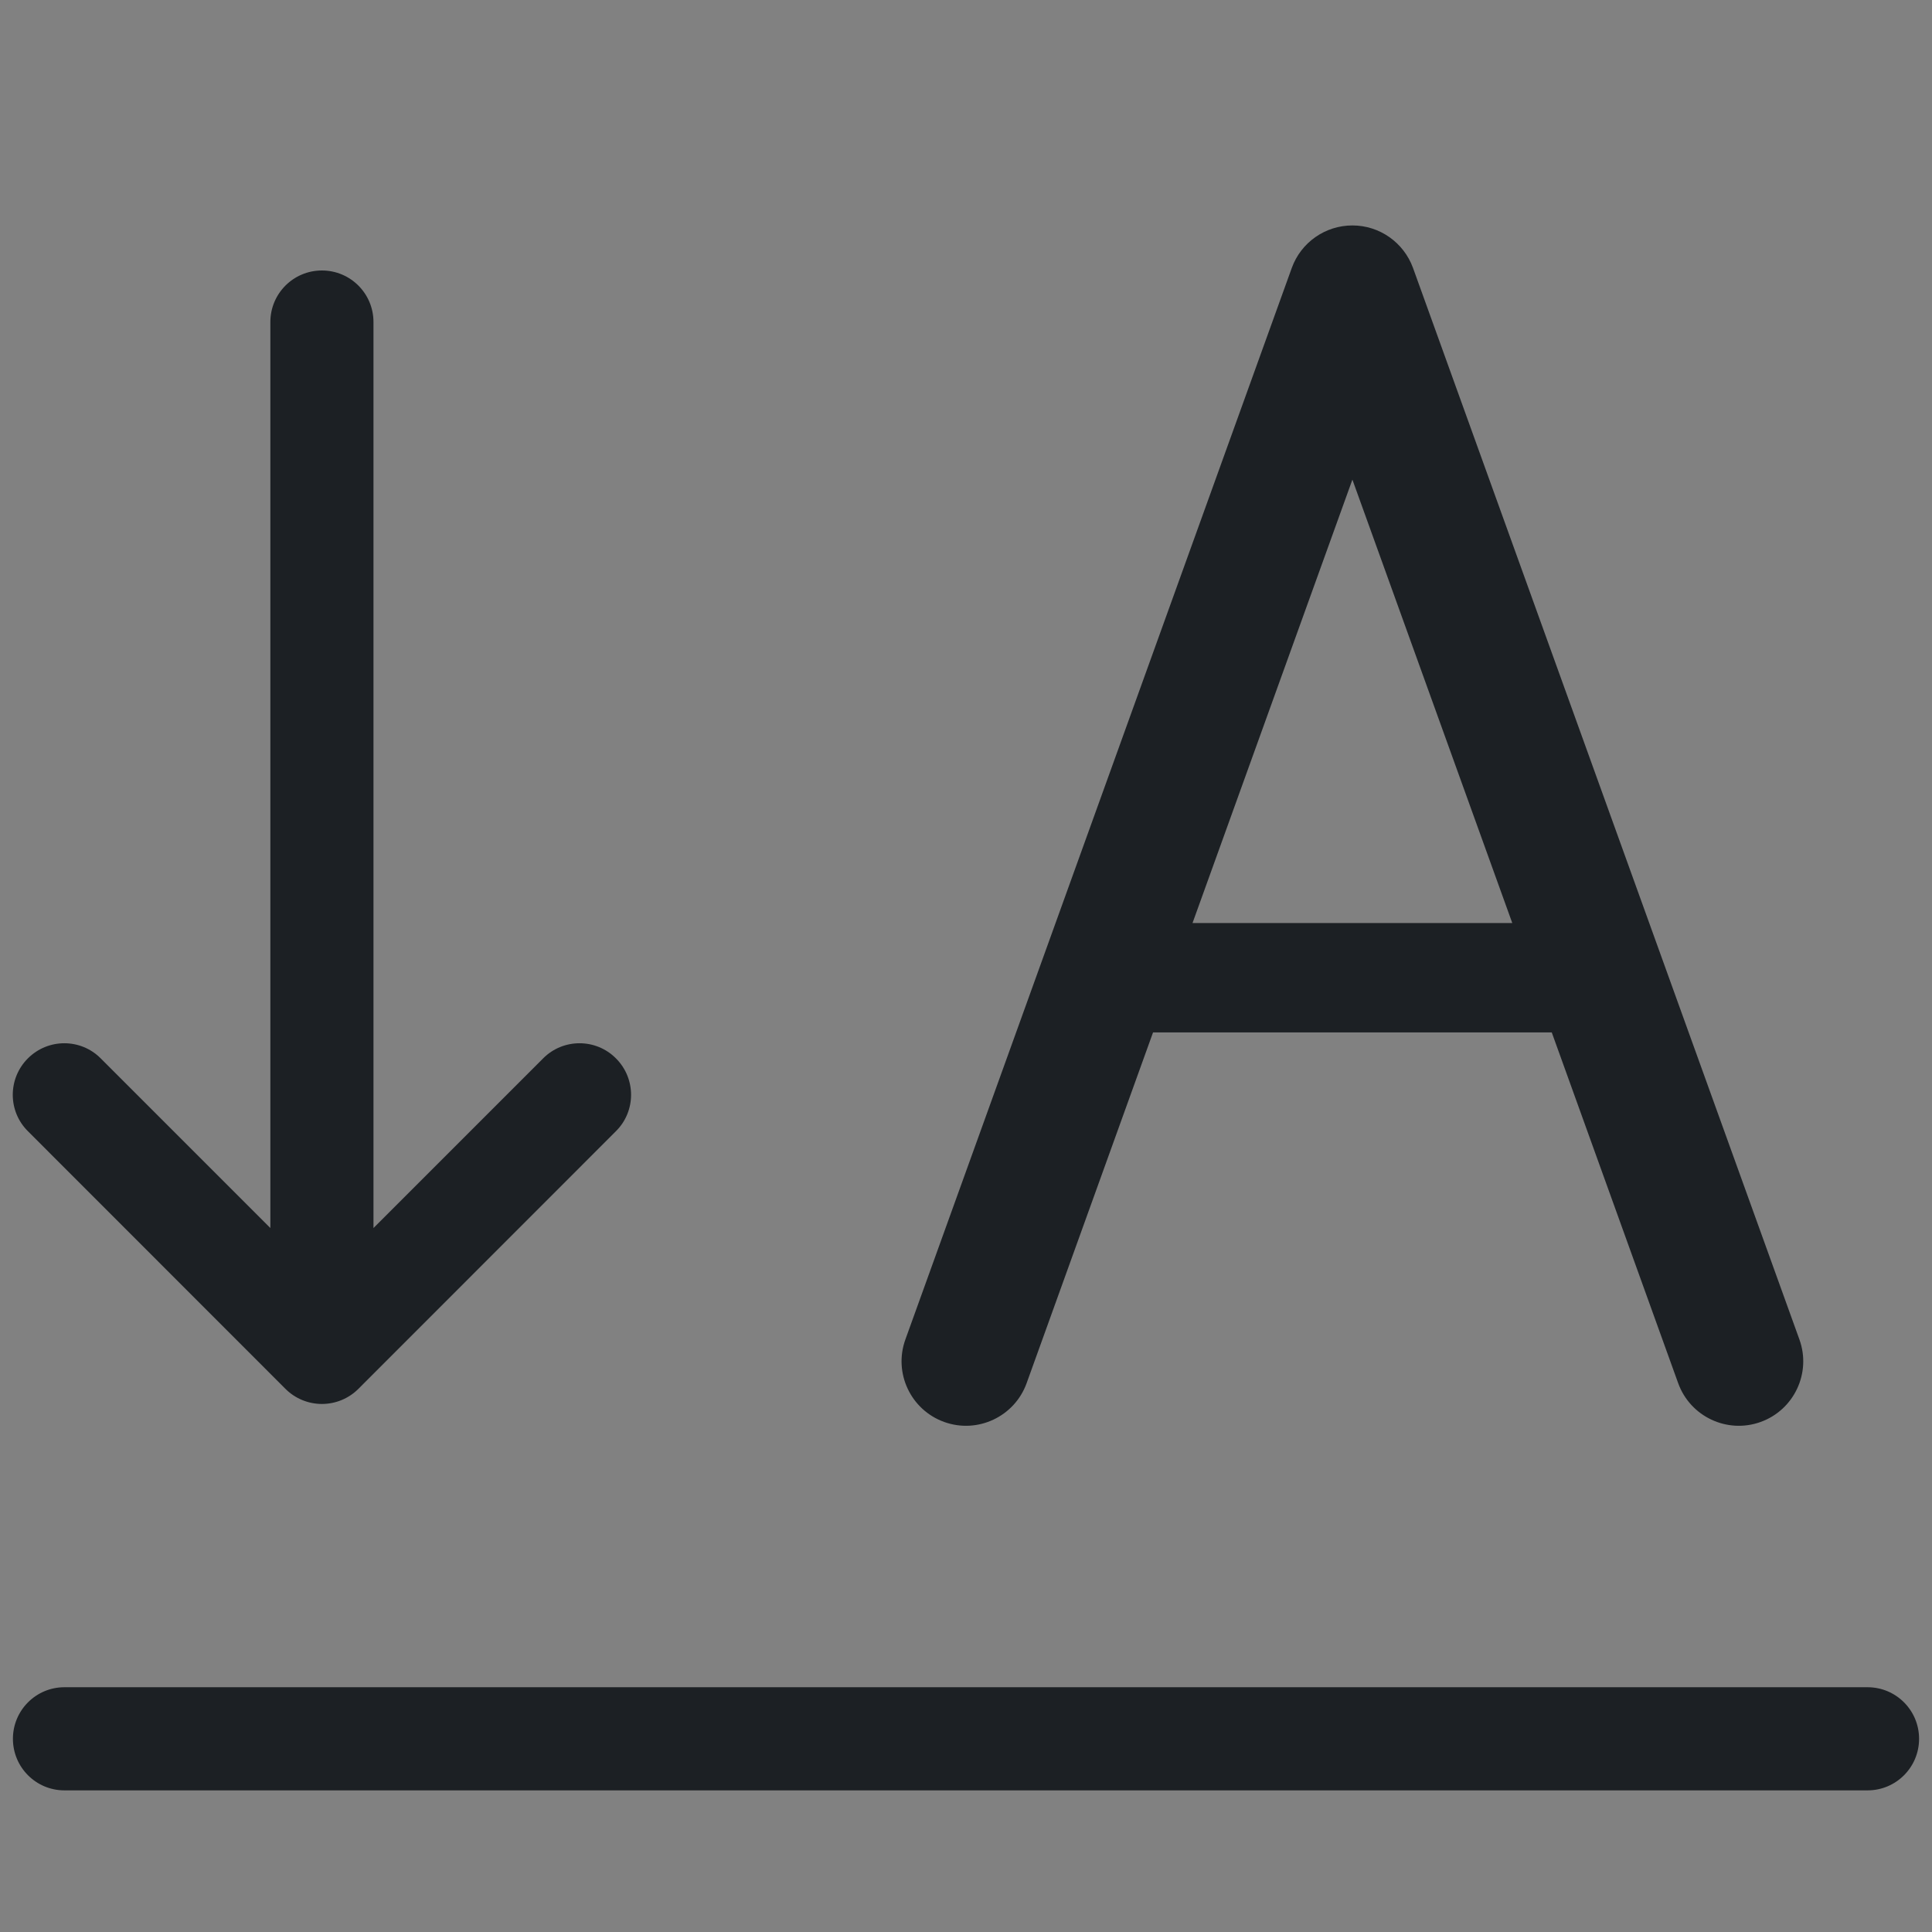 <svg width="16" height="16" viewBox="0 0 16 16" fill="none" xmlns="http://www.w3.org/2000/svg">
<rect x="0" y="0" width="16" height="16" fill="#808080" stroke="none"/>
<rect width="16" height="16" fill="white" fill-opacity="0.01"/>
<path fill-rule="evenodd" clip-rule="evenodd" d="M11.2 1.867C11.425 1.867 11.625 2.008 11.702 2.219L14.902 11.093C15.002 11.37 14.858 11.676 14.581 11.776C14.304 11.876 13.998 11.732 13.898 11.455L12.851 8.55H9.549L8.502 11.455C8.402 11.732 8.096 11.876 7.819 11.776C7.542 11.676 7.398 11.37 7.498 11.093L10.698 2.219C10.774 2.008 10.975 1.867 11.2 1.867ZM11.2 3.972L12.524 7.644H9.876L11.2 3.972ZM2.666 2.24C2.902 2.24 3.093 2.431 3.093 2.667V10.17L4.498 8.765C4.664 8.598 4.935 8.598 5.101 8.765C5.268 8.932 5.268 9.202 5.101 9.368L2.968 11.502C2.888 11.582 2.779 11.627 2.666 11.627C2.553 11.627 2.444 11.582 2.364 11.502L0.231 9.368C0.064 9.202 0.064 8.932 0.231 8.765C0.398 8.598 0.668 8.598 0.834 8.765L2.239 10.17V2.667C2.239 2.431 2.43 2.24 2.666 2.24ZM0.107 14.4C0.107 14.164 0.298 13.973 0.533 13.973H15.467C15.702 13.973 15.893 14.164 15.893 14.4C15.893 14.636 15.702 14.827 15.467 14.827H0.533C0.298 14.827 0.107 14.636 0.107 14.4Z" fill="#1C2024"/>
</svg>

